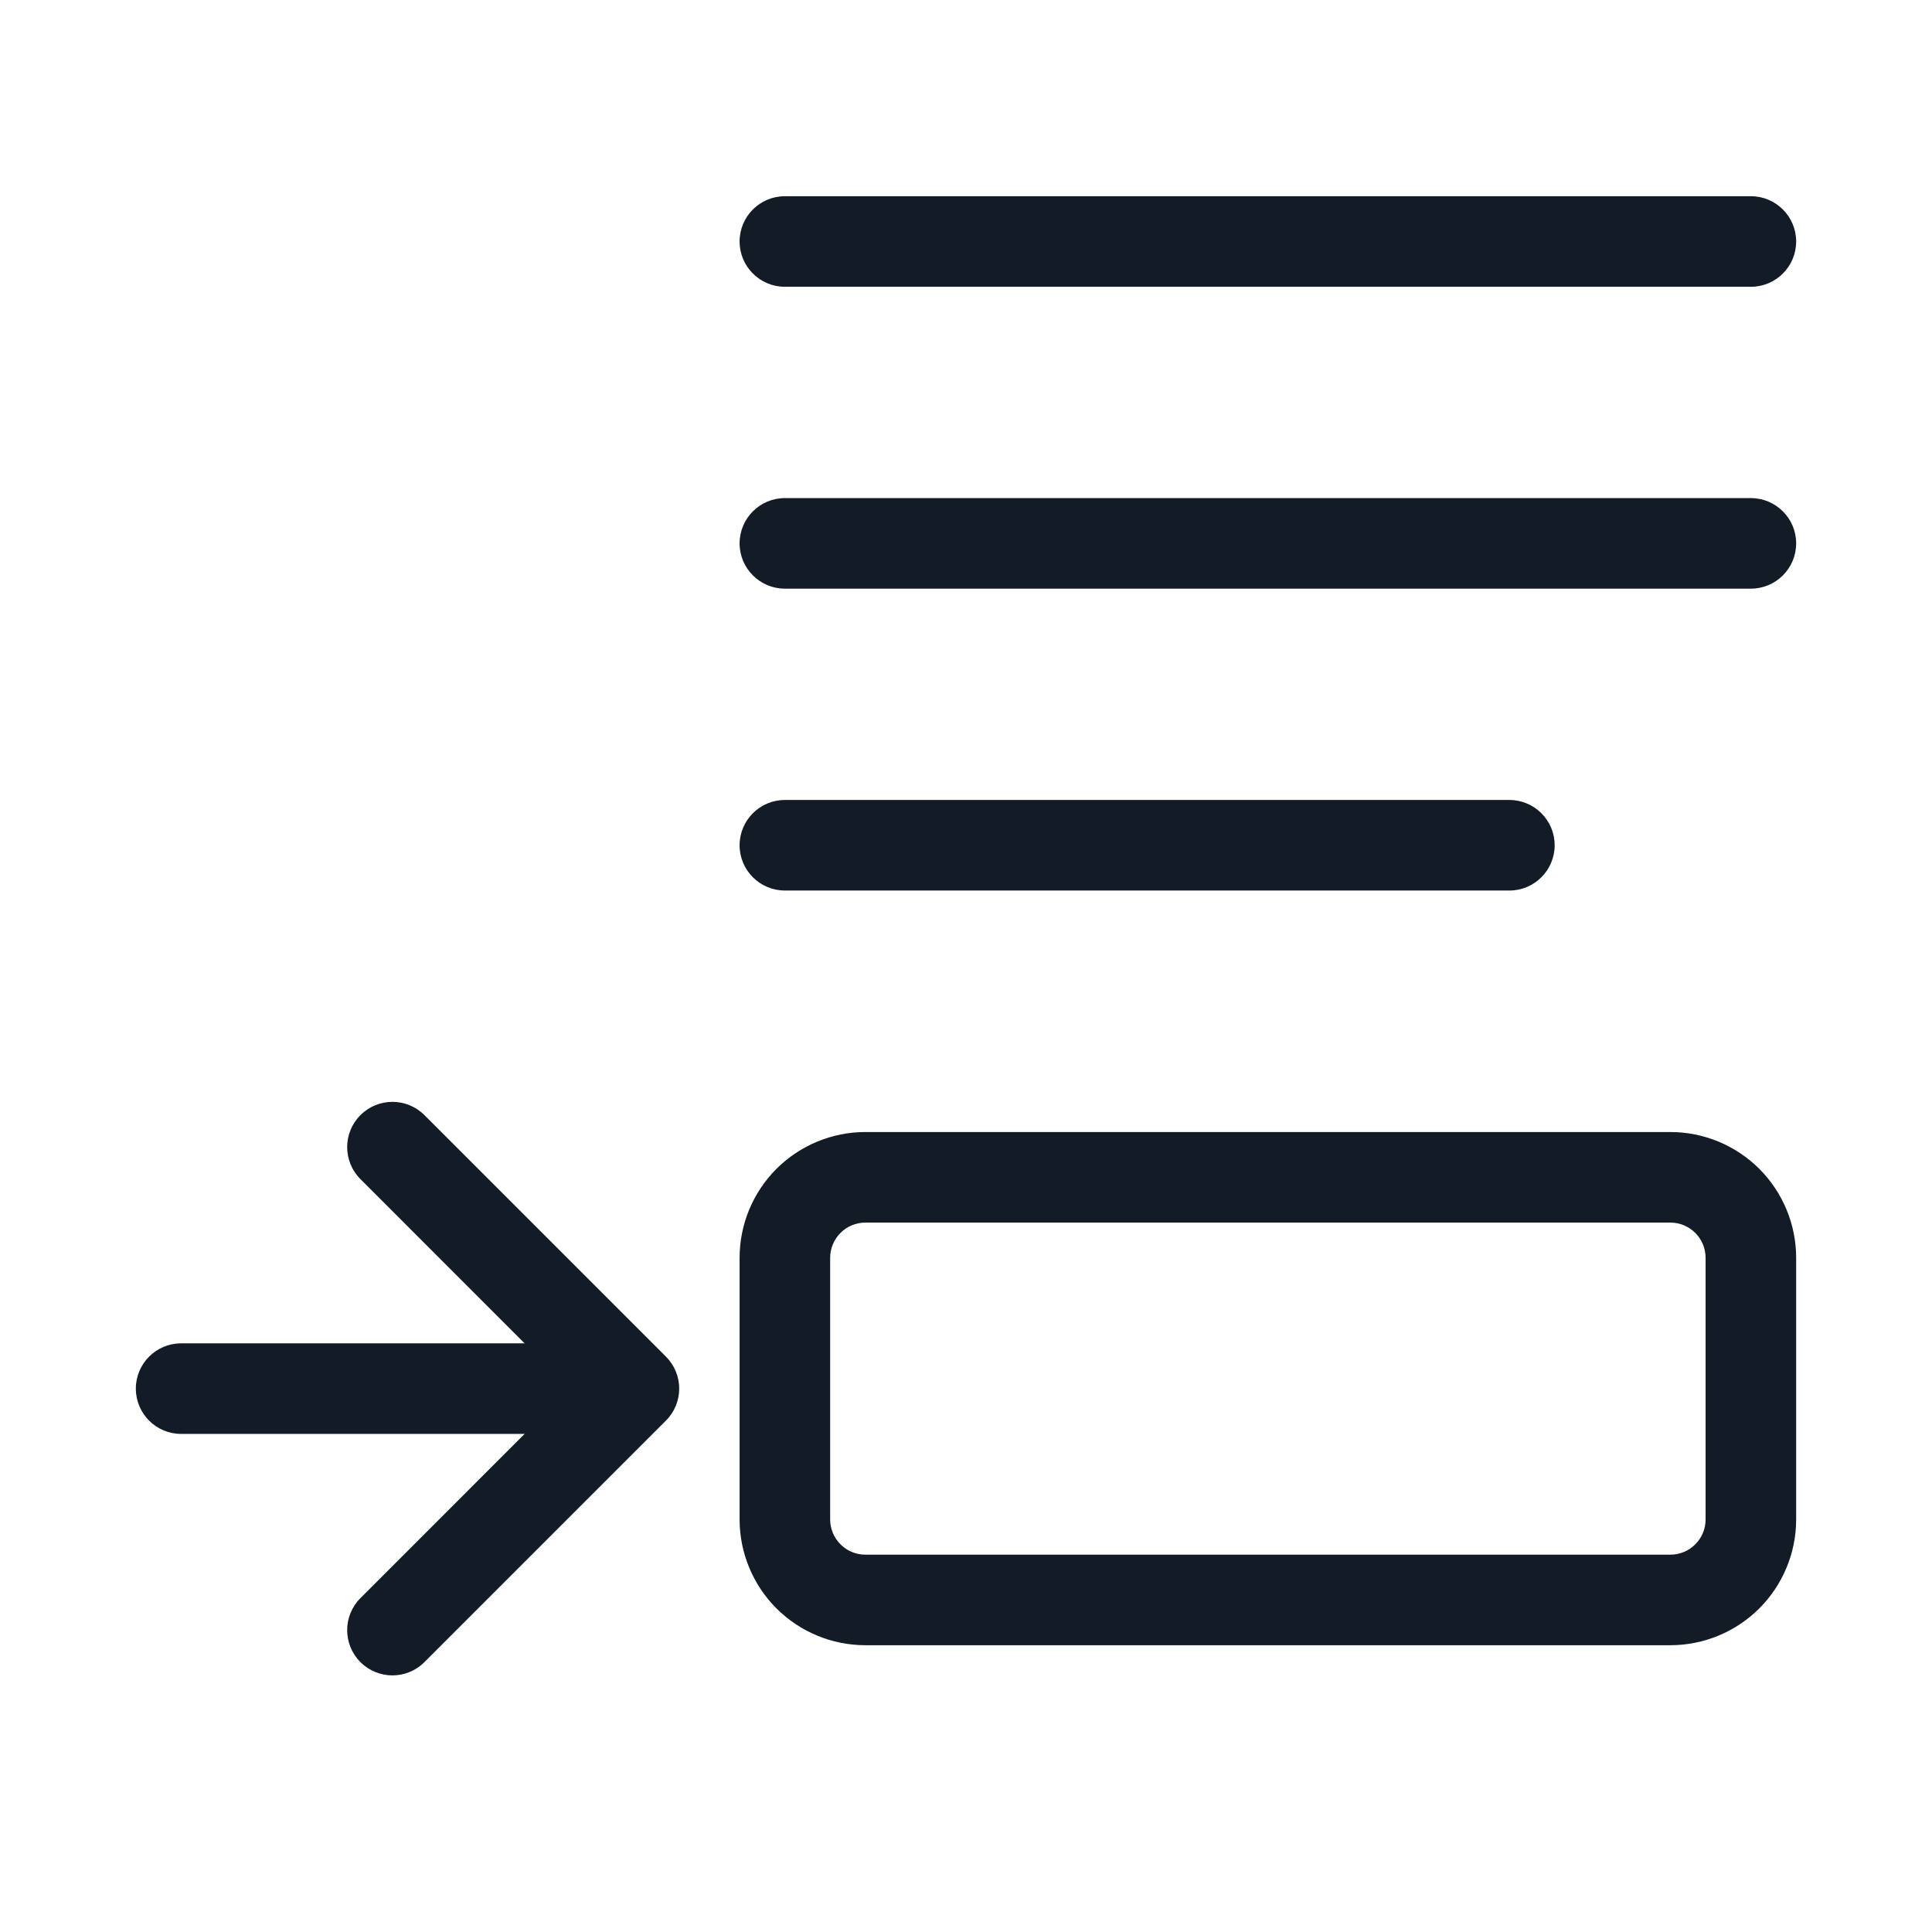 <svg width="32" height="32" viewBox="0 0 32 32" fill="none" xmlns="http://www.w3.org/2000/svg">
<path fill-rule="evenodd" clip-rule="evenodd" d="M12.25 4C12.25 3.586 12.586 3.25 13 3.25H29C29.414 3.25 29.75 3.586 29.75 4C29.75 4.414 29.414 4.75 29 4.75H13C12.586 4.75 12.25 4.414 12.25 4Z" fill="#131C26"/>
<path fill-rule="evenodd" clip-rule="evenodd" d="M12.25 9C12.25 8.586 12.586 8.25 13 8.25H29C29.414 8.25 29.75 8.586 29.75 9C29.75 9.414 29.414 9.75 29 9.75H13C12.586 9.75 12.25 9.414 12.25 9Z" fill="#131C26"/>
<path fill-rule="evenodd" clip-rule="evenodd" d="M12.25 14C12.25 13.586 12.586 13.25 13 13.25H25C25.414 13.25 25.75 13.586 25.75 14C25.75 14.414 25.414 14.75 25 14.75H13C12.586 14.75 12.25 14.414 12.25 14Z" fill="#131C26"/>
<path fill-rule="evenodd" clip-rule="evenodd" d="M10.75 23C10.75 23.414 10.414 23.75 10 23.75H3C2.586 23.75 2.25 23.414 2.25 23C2.25 22.586 2.586 22.25 3 22.25H10C10.414 22.25 10.75 22.586 10.75 23Z" fill="#131C26"/>
<path fill-rule="evenodd" clip-rule="evenodd" d="M11.03 22.47C11.323 22.763 11.323 23.237 11.03 23.53L7.03 27.53C6.737 27.823 6.263 27.823 5.97 27.53C5.677 27.237 5.677 26.763 5.97 26.47L9.439 23L5.97 19.53C5.677 19.237 5.677 18.763 5.97 18.47C6.263 18.177 6.737 18.177 7.03 18.47L11.03 22.47Z" fill="#131C26"/>
<path fill-rule="evenodd" clip-rule="evenodd" d="M14.333 20.25C14.179 20.25 14.03 20.311 13.921 20.421C13.812 20.53 13.75 20.679 13.75 20.833V25.167C13.75 25.321 13.812 25.47 13.921 25.579C14.03 25.689 14.179 25.75 14.333 25.75H27.667C27.821 25.75 27.97 25.689 28.079 25.579C28.189 25.47 28.25 25.321 28.25 25.167V20.833C28.25 20.679 28.189 20.53 28.079 20.421C27.97 20.311 27.821 20.25 27.667 20.25H14.333ZM12.86 19.36C13.251 18.97 13.781 18.75 14.333 18.75H27.667C28.219 18.75 28.749 18.97 29.14 19.36C29.53 19.751 29.75 20.281 29.75 20.833V25.167C29.75 25.719 29.53 26.249 29.14 26.64C28.749 27.03 28.219 27.25 27.667 27.25H14.333C13.781 27.25 13.251 27.03 12.86 26.64C12.47 26.249 12.25 25.719 12.25 25.167V20.833C12.25 20.281 12.47 19.751 12.86 19.36Z" fill="#131C26"/>
</svg>

